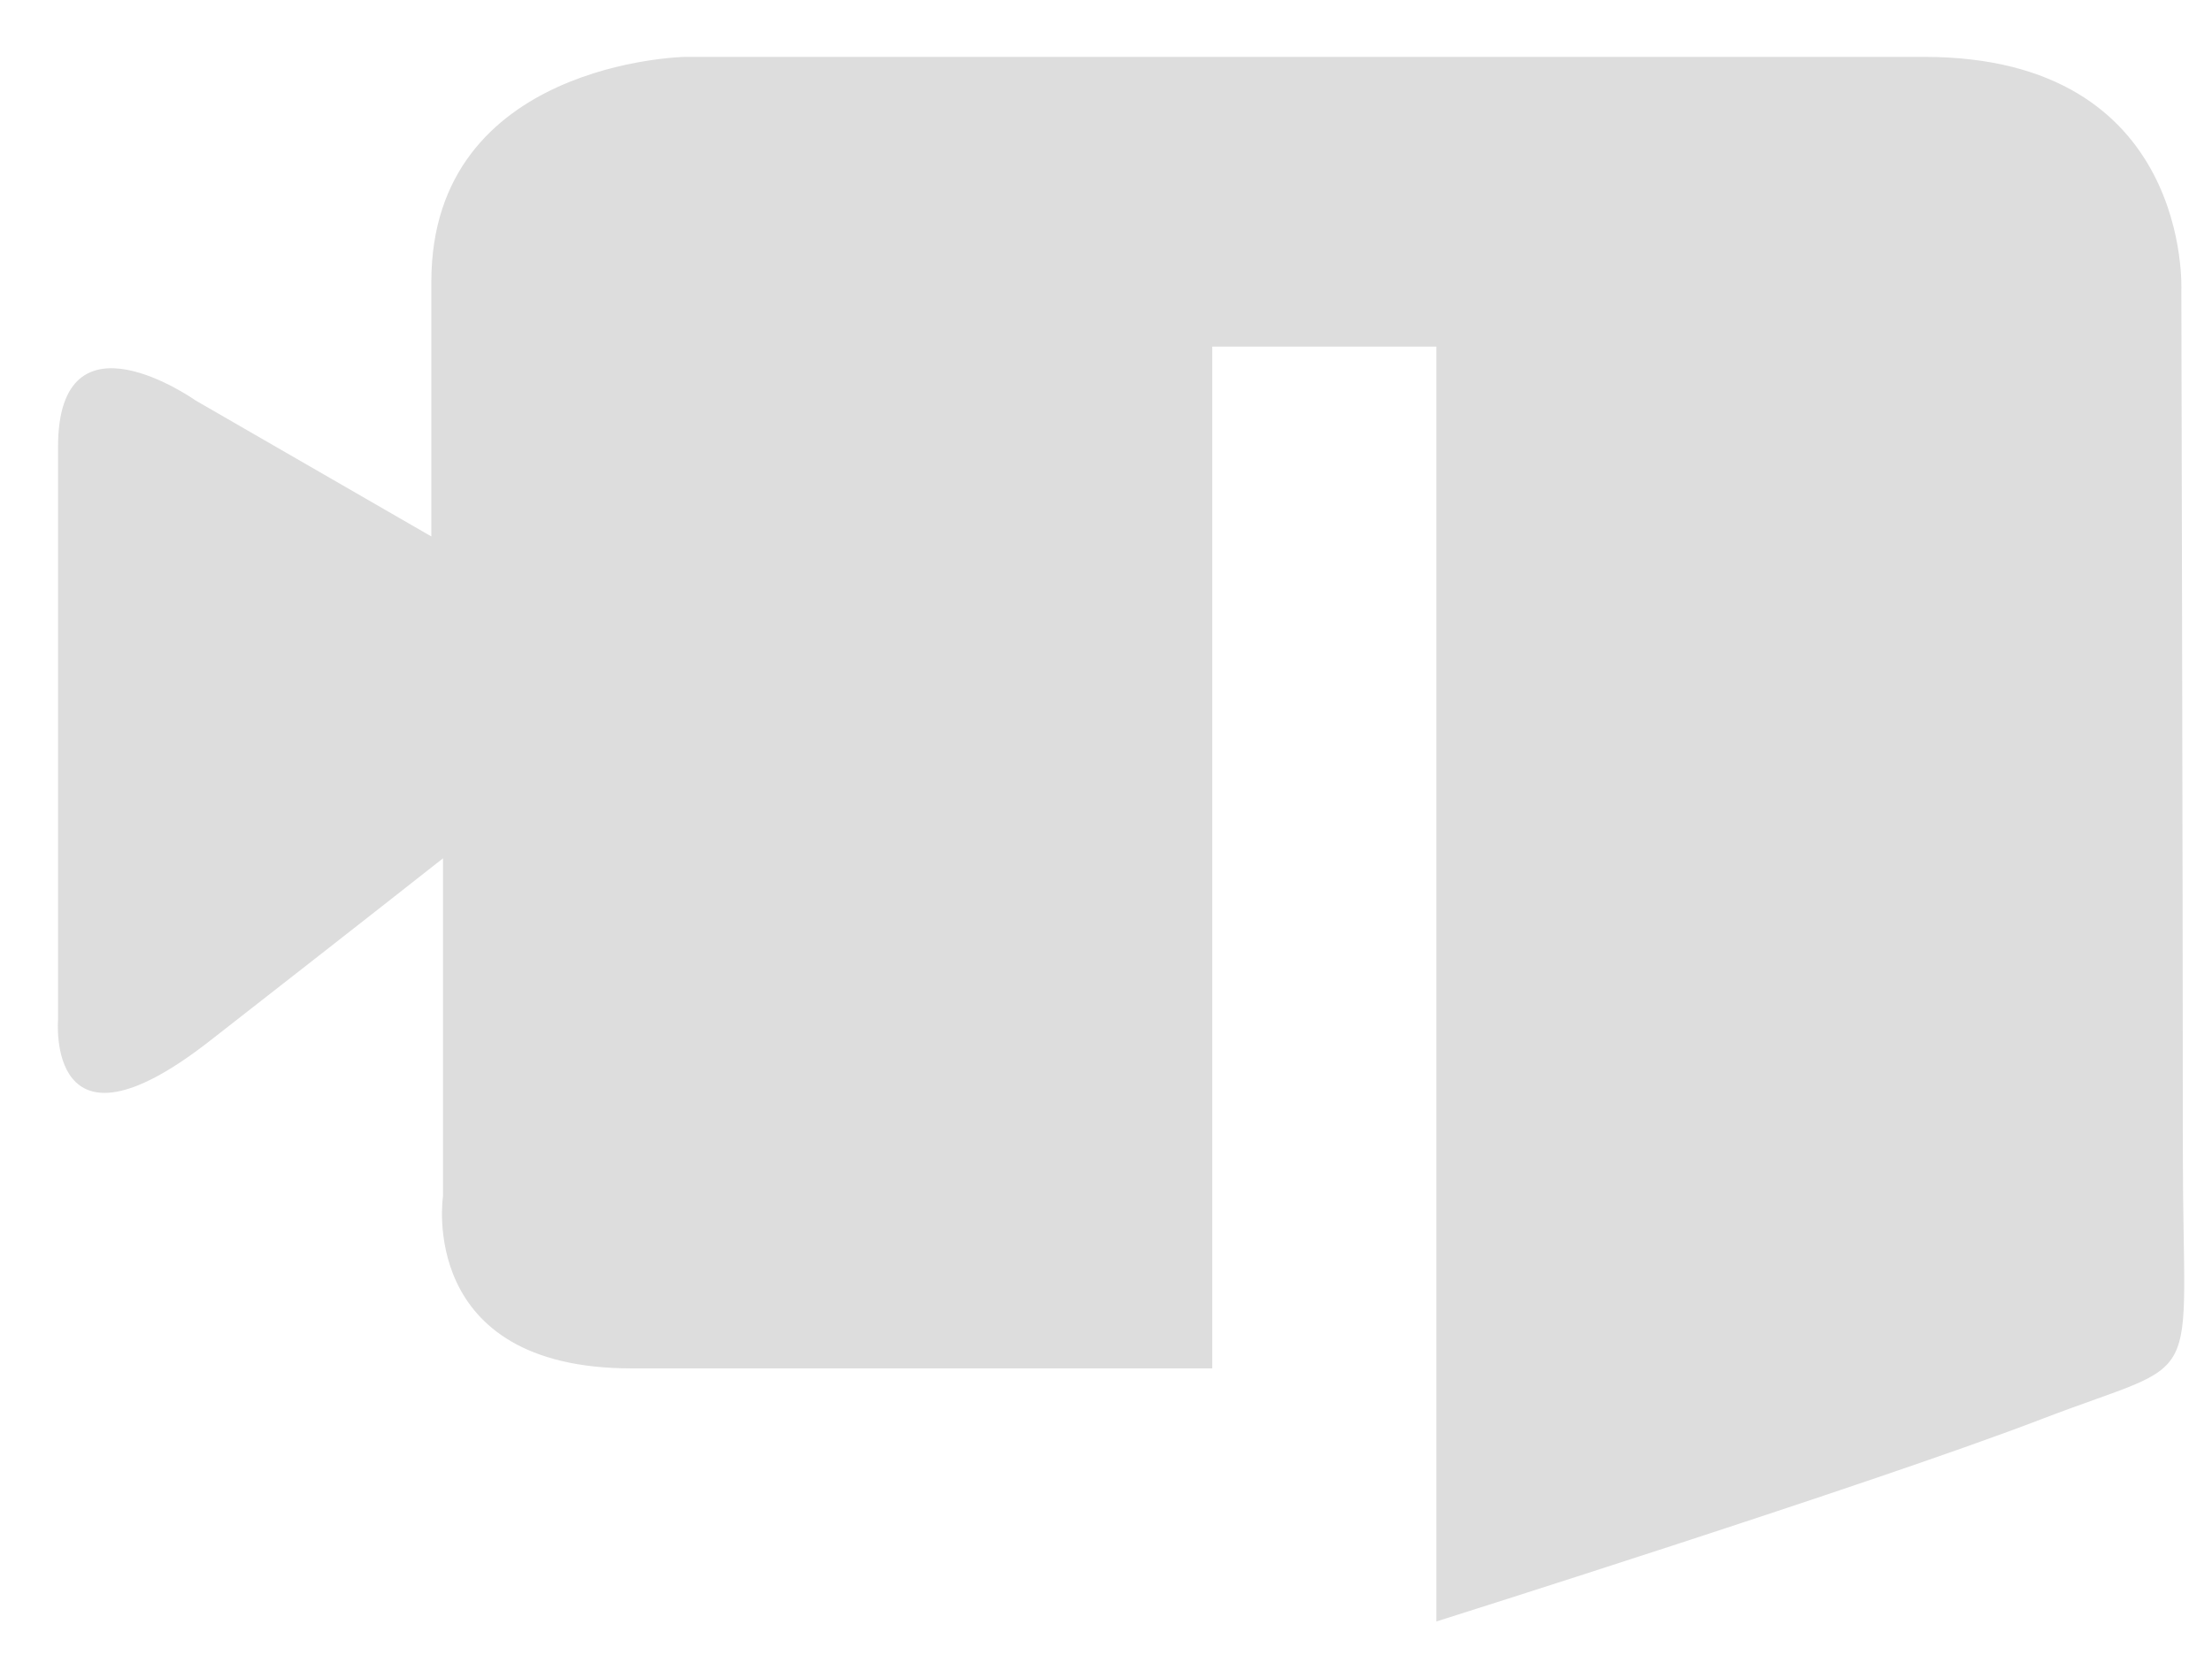 <?xml version="1.0" encoding="UTF-8" standalone="no"?>
<svg width="29px" height="22px" viewBox="0 0 29 22" version="1.1" xmlns="http://www.w3.org/2000/svg" xmlns:xlink="http://www.w3.org/1999/xlink" xmlns:sketch="http://www.bohemiancoding.com/sketch/ns">
    <!-- Generator: Sketch 3.3.1 (12002) - http://www.bohemiancoding.com/sketch -->
    <title>Path 1</title>
    <desc>Created with Sketch.</desc>
    <defs></defs>
    <g id="Page-1" stroke="none" stroke-width="1" fill="none" fill-rule="evenodd" sketch:type="MSPage">
        <path d="M18.831,21.264 C18.831,21.264 24.583,19.449 26.766,18.61 C28.949,17.771 28.618,18.323 28.618,15.125 C28.618,11.927 28.598,3.808 28.598,3.808 C28.598,3.808 28.742,0.746 25.227,0.746 L8.977,0.746 C8.977,0.746 5.655,0.81 5.655,3.695 C5.655,6.58 5.655,7.035 5.655,7.035 L2.568,5.254 C2.568,5.254 0.761,3.972 0.761,5.861 L0.761,13.373 C0.761,13.373 0.598,15.33 2.747,13.653 C4.896,11.976 5.808,11.256 5.808,11.256 L5.808,15.686 C5.808,15.686 5.46,17.945 8.279,17.945 L15.893,17.945 L15.893,4.546 L18.831,4.546 L18.831,18.407 L18.831,21.264 Z" id="Path-1" fill="#DDDDDD" sketch:type="MSShapeGroup"></path>
    </g>
</svg>